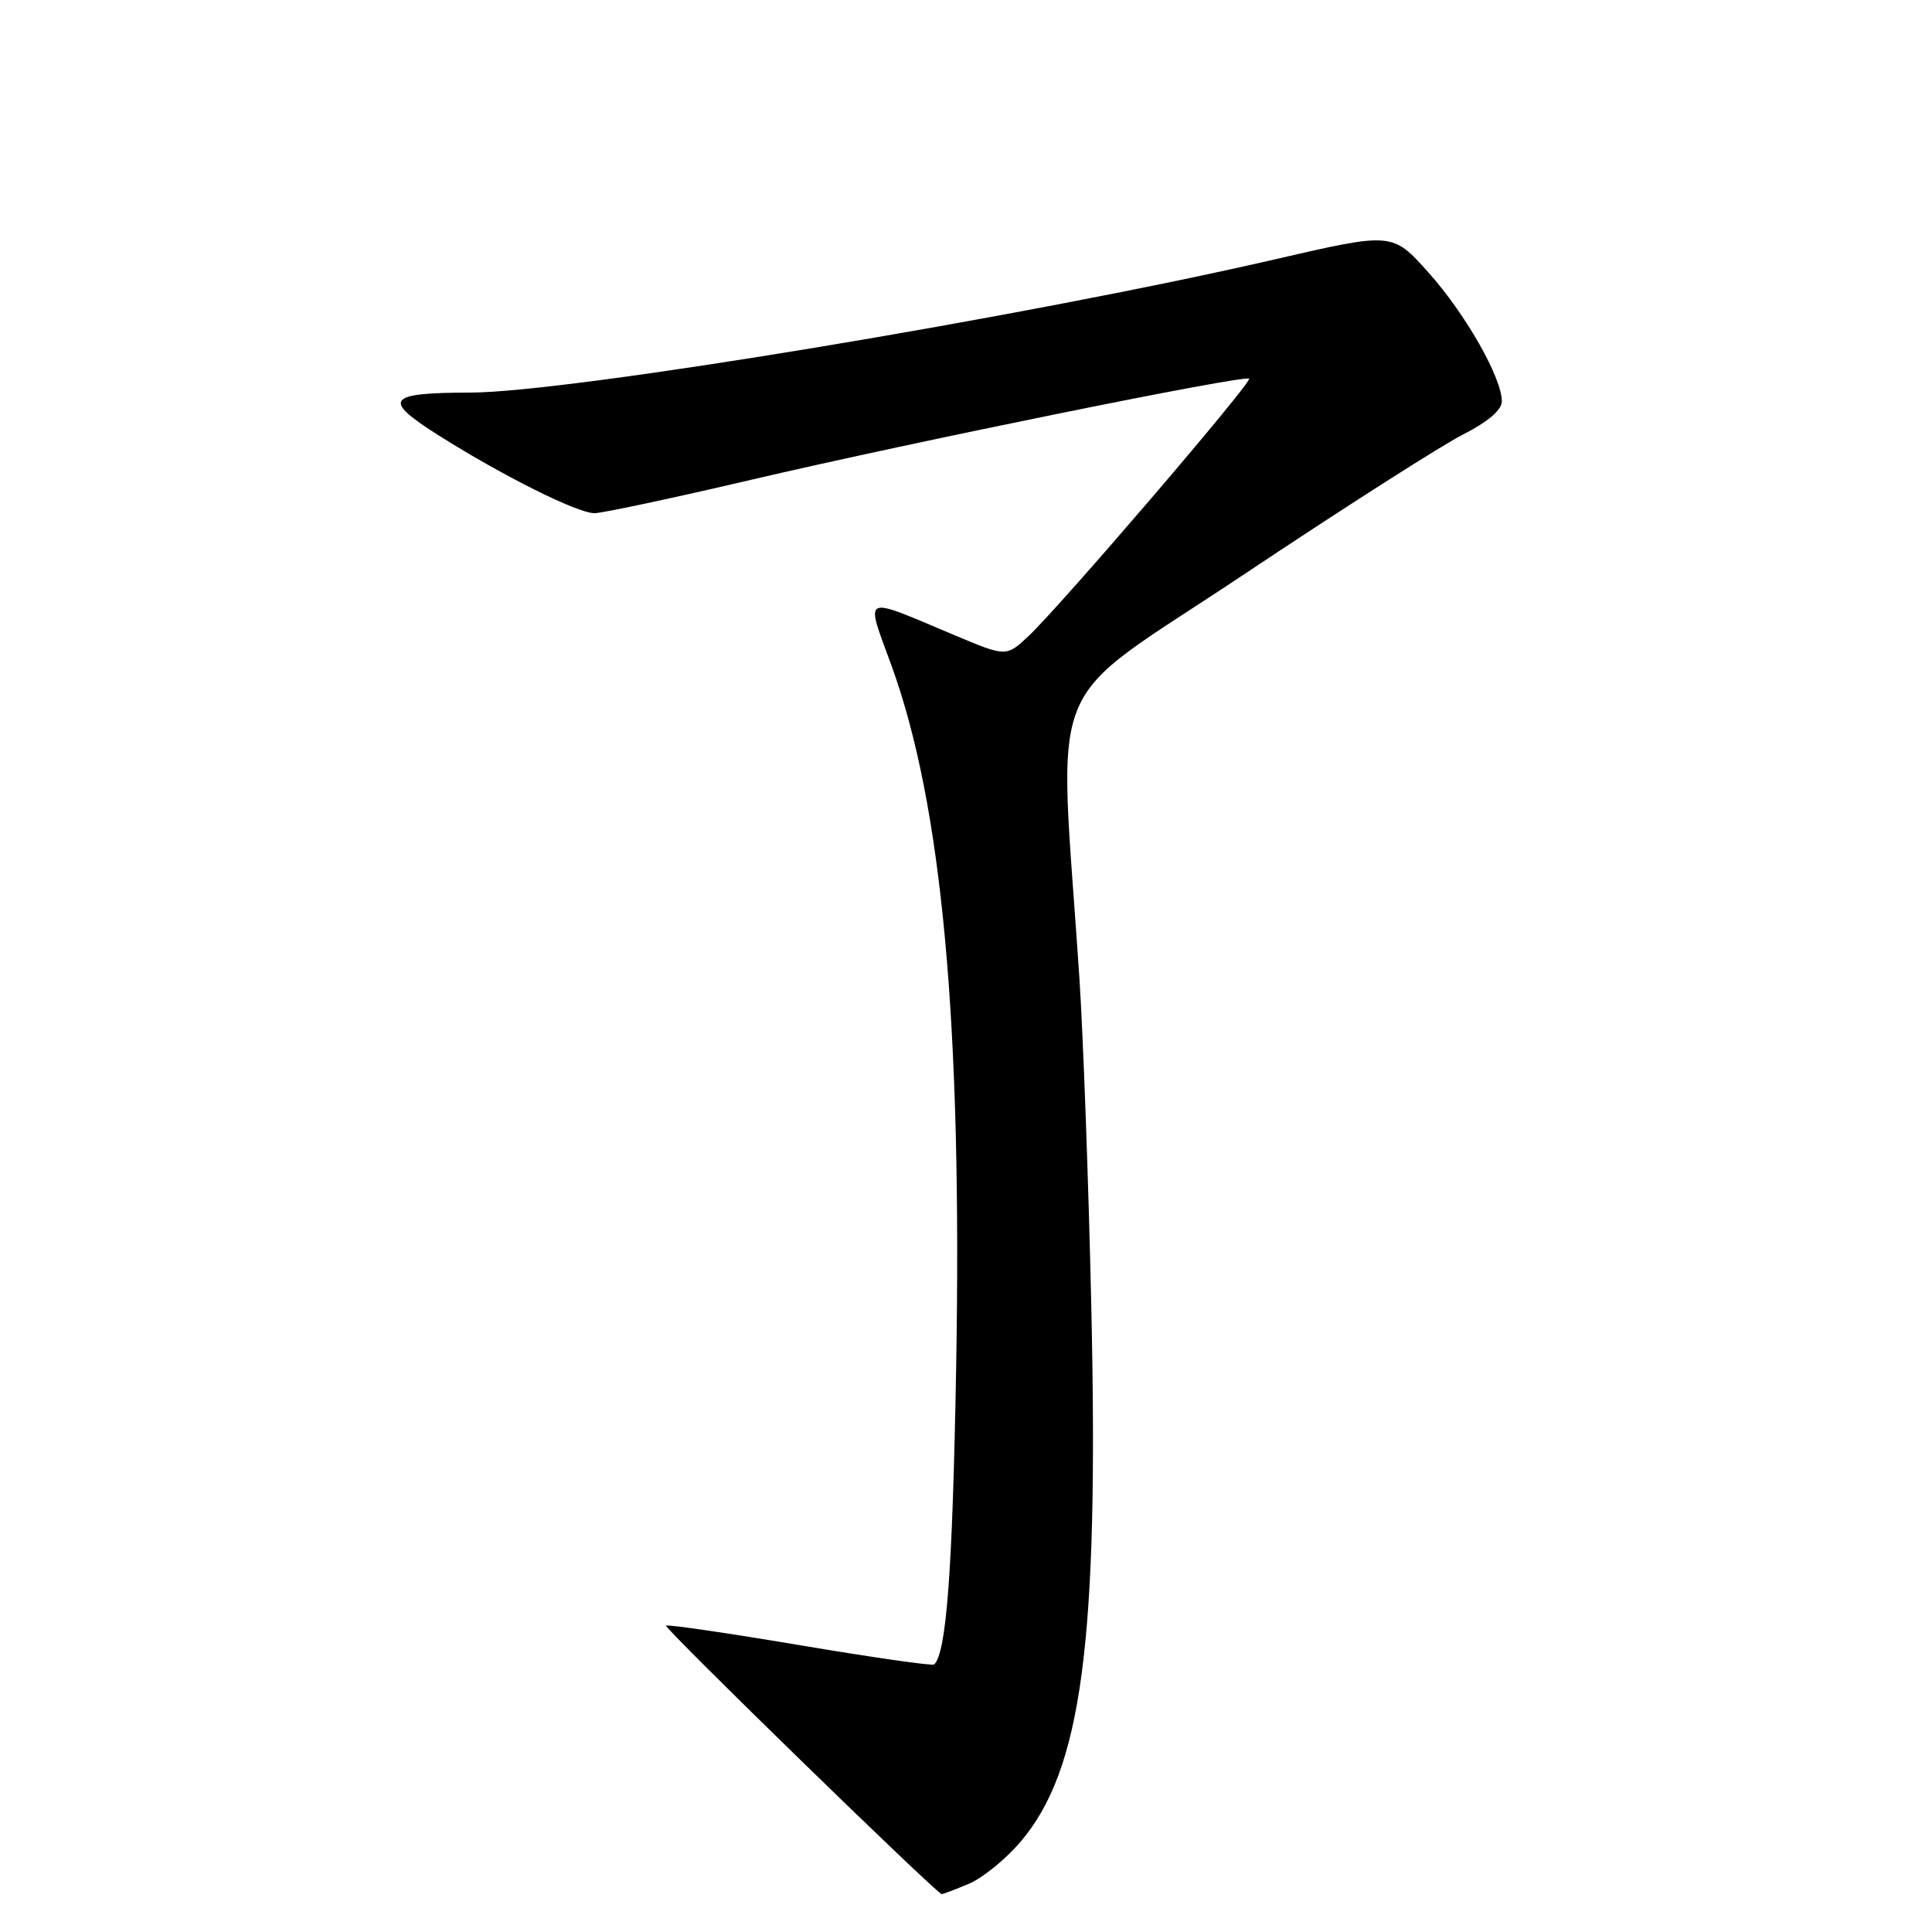 <?xml version="1.0" encoding="UTF-8" standalone="no"?>
<!DOCTYPE svg PUBLIC "-//W3C//DTD SVG 1.1//EN" "http://www.w3.org/Graphics/SVG/1.1/DTD/svg11.dtd" >
<svg xmlns="http://www.w3.org/2000/svg" xmlns:xlink="http://www.w3.org/1999/xlink" version="1.1" viewBox="0 0 256 256">
 <g >
 <path fill="currentColor"
d=" M 128.34 249.63 C 130.15 248.88 133.22 246.39 135.18 244.10 C 143.36 234.54 145.61 217.62 144.60 173.00 C 144.24 156.78 143.53 137.20 143.02 129.50 C 140.28 88.10 137.83 94.14 164.70 76.20 C 177.88 67.40 190.99 59.03 193.83 57.59 C 197.15 55.90 199.00 54.33 199.00 53.18 C 199.00 50.04 194.18 41.58 189.26 36.09 C 184.50 30.77 184.50 30.77 169.00 34.35 C 135.98 41.97 75.50 51.99 62.33 52.02 C 51.20 52.04 50.56 52.91 58.18 57.73 C 66.67 63.08 76.52 68.00 78.77 68.00 C 79.78 68.00 89.13 66.01 99.55 63.57 C 121.34 58.48 164.96 49.63 165.51 50.18 C 165.96 50.62 140.55 80.27 136.29 84.28 C 133.33 87.05 133.33 87.05 126.42 84.14 C 114.02 78.92 114.64 78.63 118.09 88.09 C 124.84 106.58 127.51 135.61 126.69 181.50 C 126.21 208.26 125.41 218.92 123.79 220.55 C 123.57 220.76 115.57 219.61 106.00 218.00 C 96.43 216.39 88.45 215.22 88.26 215.41 C 87.95 215.71 124.11 250.94 124.78 250.98 C 124.94 250.99 126.54 250.38 128.34 249.63 Z "/>
</g>
</svg>